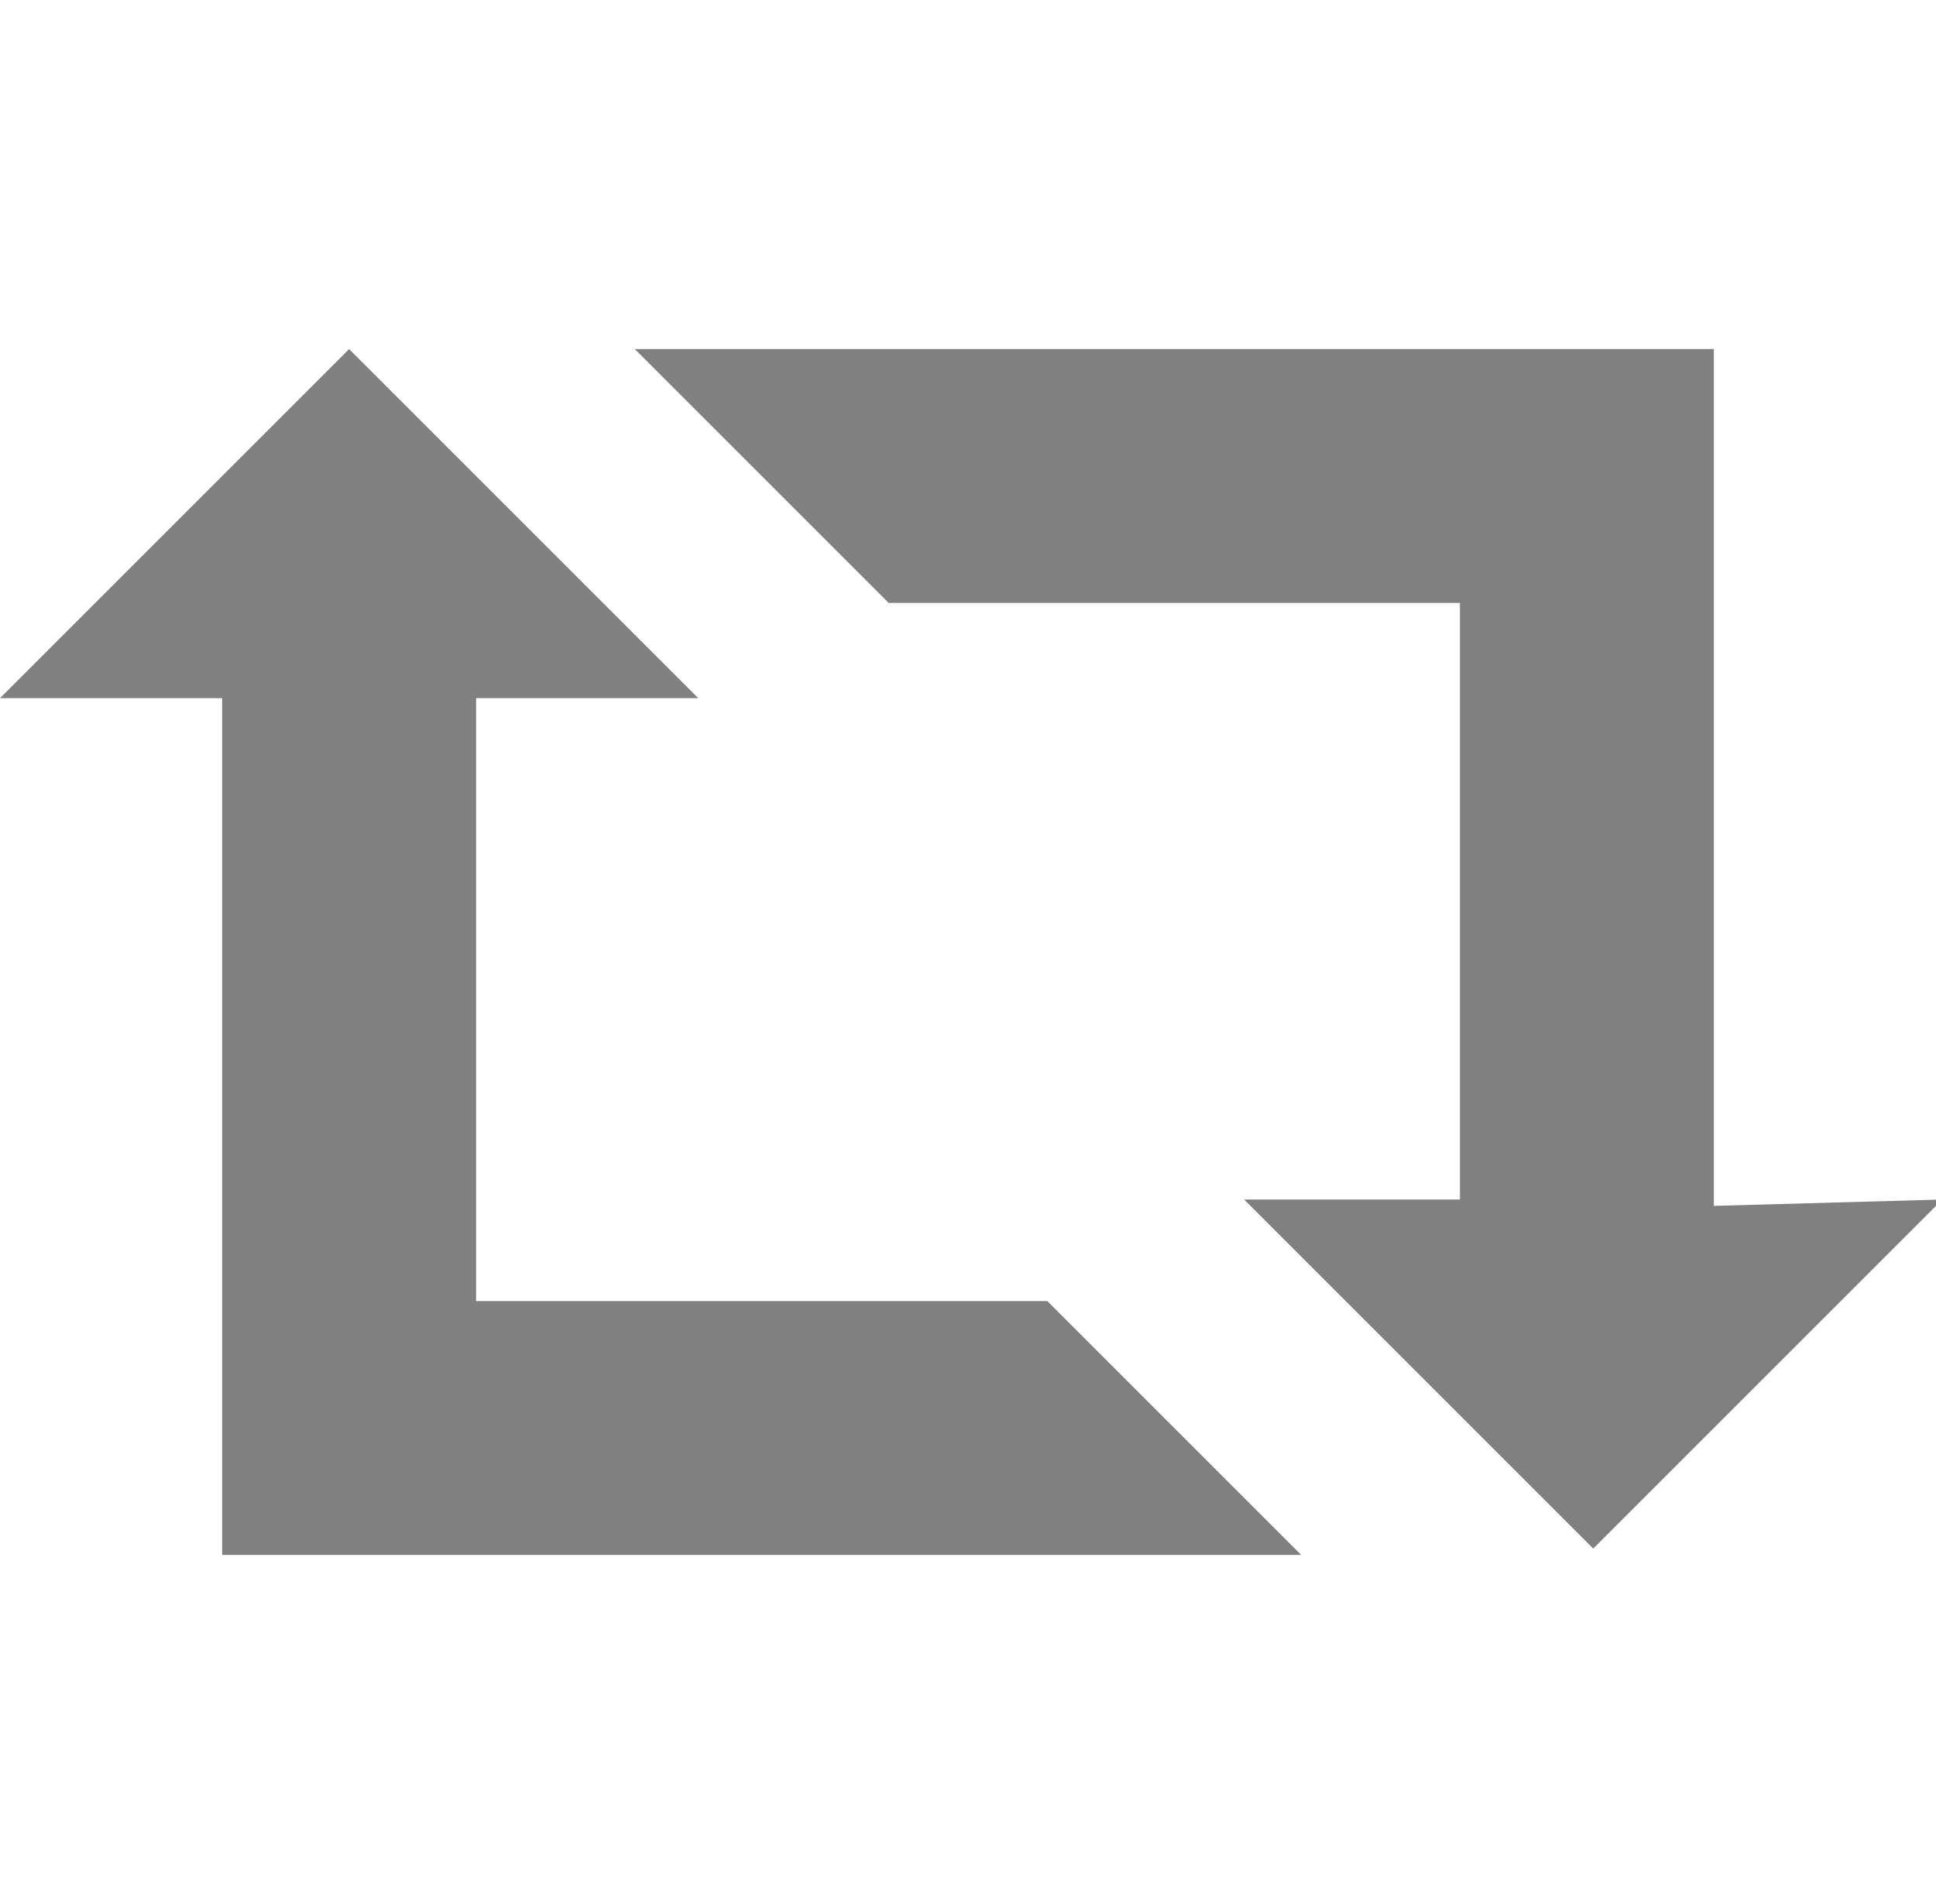 <?xml version="1.0" encoding="utf-8"?>
<!-- Generator: Adobe Illustrator 18.1.0, SVG Export Plug-In . SVG Version: 6.00 Build 0)  -->
<svg version="1.1" id="Layer_1" xmlns="http://www.w3.org/2000/svg" xmlns:xlink="http://www.w3.org/1999/xlink" x="0px" y="0px"
	 viewBox="-944 525.5 30.5 30" enable-background="new -944 525.5 30.5 30" xml:space="preserve">
<path id="retweet-icon_7_" fill="#808080" d="M-936.5,536.5v9.5h9l4,4h-17v-13.5h-3.5l5.5-5.5l5.5,5.5H-936.5L-936.5,536.5z
	 M-917,544.5V531h-17l4,4h9v9.4h-3.4l5.5,5.5l5.5-5.5L-917,544.5L-917,544.5z"/>
</svg>

